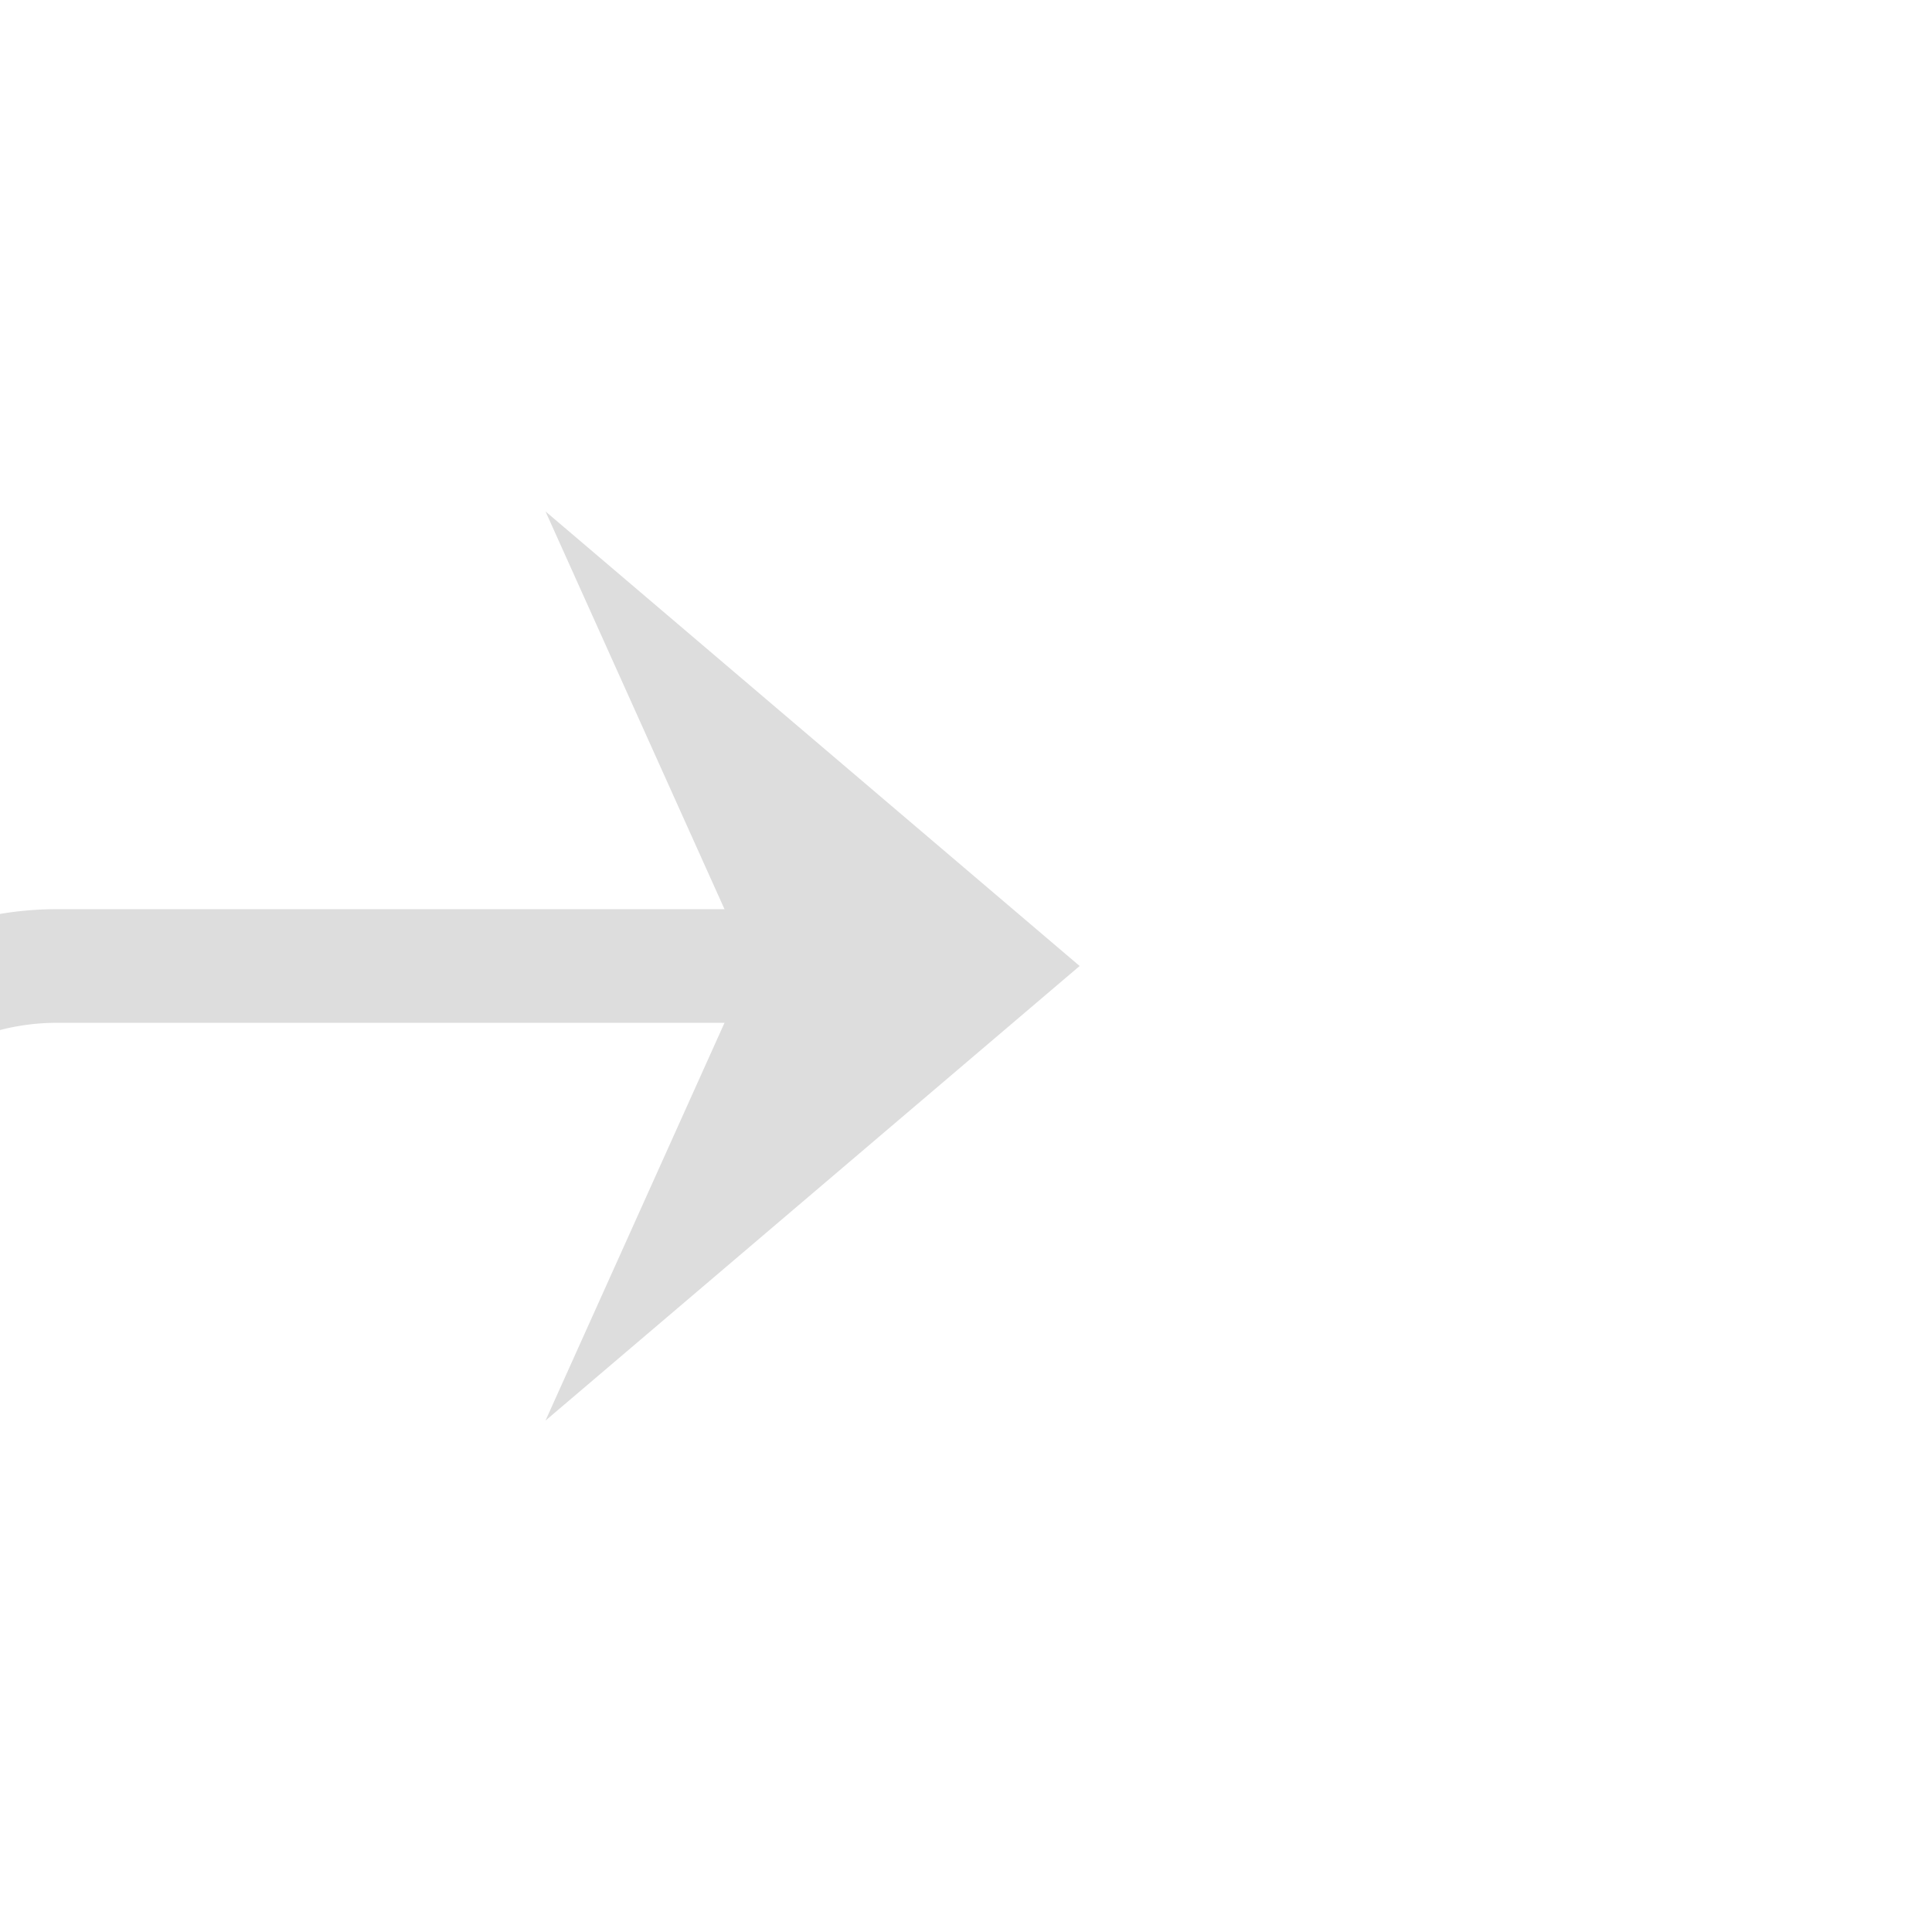 <svg xmlns="http://www.w3.org/2000/svg" xmlns:xlink="http://www.w3.org/1999/xlink" width="34" height="34" preserveAspectRatio="xMinYMid meet" version="1.1" viewBox="80 134 34 32"><path fill="none" stroke="#ddd" stroke-width="2" d="M 55 185 L 71 185 A 5 5 0 0 0 76 180 L 76 155 A 5 5 0 0 1 81 150 L 97 150"/><path fill="#ddd" fill-rule="nonzero" stroke="none" d="M 89.6 158 L 99 150 L 89.6 142 L 93.2 150 L 89.6 158 Z"/></svg>